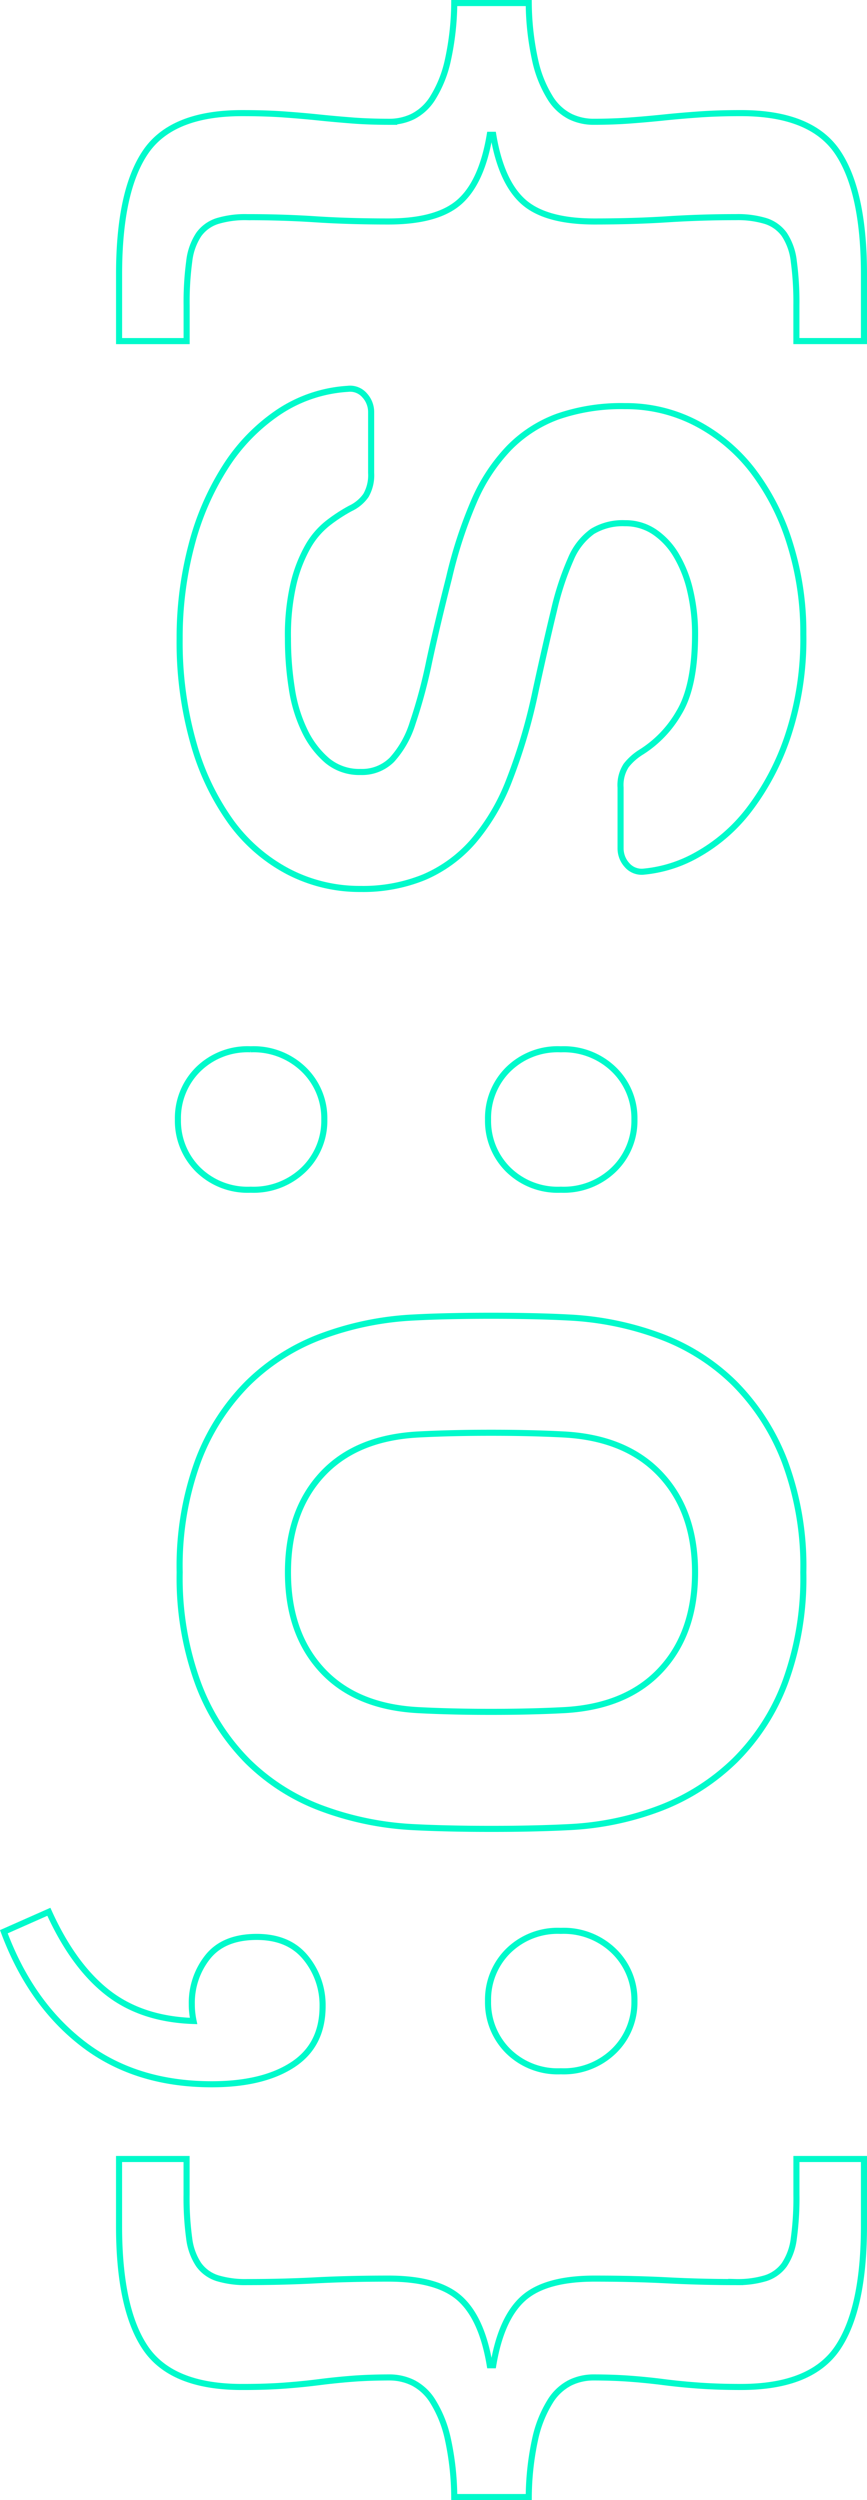 <svg xmlns="http://www.w3.org/2000/svg" width="142.584" height="410.883" viewBox="0 0 142.584 410.883">
  <g id="logo-trazo-derecho" transform="translate(0.633 0.5)">
    <g id="logo" transform="translate(141.451) rotate(90)">
      <path id="Trazado_1" data-name="Trazado 1" d="M18.092,102.278q0-3.845.212-6.836c.144-2,.307-3.917.5-5.769s.356-3.705.5-5.557.212-3.917.212-6.2a8.775,8.775,0,0,0-.854-3.7,8.314,8.314,0,0,0-3.135-3.347,19.548,19.548,0,0,0-6.052-2.421A45.518,45.518,0,0,0,0,67.378V55.129a45.374,45.374,0,0,0,9.474-1.07,19.547,19.547,0,0,0,6.052-2.421,8.314,8.314,0,0,0,3.135-3.347,8.761,8.761,0,0,0,.854-3.7q0-3.276-.212-6.127t-.5-5.627c-.193-1.852-.356-3.8-.5-5.841s-.212-4.3-.212-6.766q0-11.538,6.411-15.882T44.588,0H55.555V11.111H49.714a50.356,50.356,0,0,0-7.264.428A10,10,0,0,0,38.035,13.1a6.039,6.039,0,0,0-2.207,3.063,15.791,15.791,0,0,0-.642,4.915q0,5.7.356,11.253T35.9,44.3q0,8.119-3.277,11.751T21.653,60.968v.57q7.69,1.284,10.967,4.915T35.9,78.2q0,6.556-.356,11.967t-.356,11.253a15.809,15.809,0,0,0,.642,4.915,6.025,6.025,0,0,0,2.207,3.061,10,10,0,0,0,4.415,1.568,50.665,50.665,0,0,0,7.264.428h5.841v11.109H44.588q-13.677,0-20.085-4.343T18.092,102.278Z" transform="translate(0 0)" fill="none" stroke="#00facb" stroke-width="1"/>
      <path id="Trazado_2" data-name="Trazado 2" d="M40.328,0a50.436,50.436,0,0,1,16.81,2.563A41.627,41.627,0,0,1,69.247,8.974a27.767,27.767,0,0,1,7.336,8.476,21.867,21.867,0,0,1,2.777,8.76,3.168,3.168,0,0,1-1.07,2.779,4.075,4.075,0,0,1-2.777,1.066H65.542a5.913,5.913,0,0,1-3.631-.924,9.426,9.426,0,0,1-2.21-2.493,18.558,18.558,0,0,0-6.48-6.2q-4.347-2.634-12.893-2.635a30.9,30.9,0,0,0-7.05.784,20.243,20.243,0,0,0-5.841,2.279A12.036,12.036,0,0,0,23.52,24.5,8.525,8.525,0,0,0,22.1,29.343a9.575,9.575,0,0,0,1.352,5.343,10.638,10.638,0,0,0,4.559,3.561,46.46,46.46,0,0,0,8.476,2.777q5.269,1.284,13.1,2.991A92.132,92.132,0,0,1,64.33,48.361a34.38,34.38,0,0,1,10.116,5.983,22.363,22.363,0,0,1,5.839,8.048,26.533,26.533,0,0,1,1.924,10.4,25.43,25.43,0,0,1-2.847,11.9,27.409,27.409,0,0,1-8.12,9.4,41.061,41.061,0,0,1-12.963,6.194,60.629,60.629,0,0,1-17.236,2.282A59.336,59.336,0,0,1,25.8,100.64a44.64,44.64,0,0,1-12.891-5.557,30.645,30.645,0,0,1-9.046-8.76,23.015,23.015,0,0,1-3.847-11.4,3.145,3.145,0,0,1,1.07-2.777,4.062,4.062,0,0,1,2.777-1.07h9.97a6.684,6.684,0,0,1,3.705.856A6.461,6.461,0,0,1,19.675,74.5,26.762,26.762,0,0,0,22.1,78.2a13.144,13.144,0,0,0,3.845,3.277A23.342,23.342,0,0,0,32,83.83a37.238,37.238,0,0,0,9.046.926,52.222,52.222,0,0,0,8.262-.64,24.107,24.107,0,0,0,6.978-2.138,14.883,14.883,0,0,0,4.845-3.7,8.25,8.25,0,0,0,1.852-5.485,6.946,6.946,0,0,0-2-5.129,16.007,16.007,0,0,0-6.052-3.417,84.173,84.173,0,0,0-10.044-2.707Q38.9,60.254,31.07,58.262A74.017,74.017,0,0,1,18.6,54.2a29.354,29.354,0,0,1-8.832-5.769,21.574,21.574,0,0,1-5.2-8.048,31.905,31.905,0,0,1-1.71-11.041A24.99,24.99,0,0,1,5.714,17.52a28.133,28.133,0,0,1,7.834-9.258,38.439,38.439,0,0,1,11.9-6.055A48.673,48.673,0,0,1,40.328,0Z" transform="translate(63.389 9.972)" fill="none" stroke="#00facb" stroke-width="1"/>
      <path id="Trazado_3" data-name="Trazado 3" d="M0,12.107a11.844,11.844,0,0,1,3.347-8.76A11.141,11.141,0,0,1,11.537,0a11.149,11.149,0,0,1,8.192,3.347,11.861,11.861,0,0,1,3.347,8.76,11.616,11.616,0,0,1-3.347,8.69,11.261,11.261,0,0,1-8.192,3.275A11.253,11.253,0,0,1,3.347,20.8,11.6,11.6,0,0,1,0,12.107Zm0,51a11.838,11.838,0,0,1,3.347-8.76A11.143,11.143,0,0,1,11.537,51a11.151,11.151,0,0,1,8.192,3.349,11.854,11.854,0,0,1,3.347,8.76,11.611,11.611,0,0,1-3.347,8.688,11.272,11.272,0,0,1-8.192,3.277,11.263,11.263,0,0,1-8.19-3.277A11.6,11.6,0,0,1,0,63.105Z" transform="translate(171.95 37.749)" fill="none" stroke="#00facb" stroke-width="1"/>
      <path id="Trazado_4" data-name="Trazado 4" d="M.286,38.6A50.293,50.293,0,0,1,3.347,23.574a34.367,34.367,0,0,1,7.764-12.251A36.908,36.908,0,0,1,23.93,3.063,49.181,49.181,0,0,1,42.164,0,49.783,49.783,0,0,1,60.256,2.991a35.584,35.584,0,0,1,12.821,8.262A36.11,36.11,0,0,1,80.911,23.5a48.589,48.589,0,0,1,3.133,15.1q.14,2.707.214,5.983t.072,6.766q0,3.492-.072,6.766T84.044,64.1a50.347,50.347,0,0,1-3.063,15.028A34.354,34.354,0,0,1,73.219,91.38a35.941,35.941,0,0,1-12.893,8.19,50.351,50.351,0,0,1-18.162,2.993A50.212,50.212,0,0,1,23.93,99.57a36.031,36.031,0,0,1-12.819-8.19A34.33,34.33,0,0,1,3.347,79.129,50.279,50.279,0,0,1,.286,64.1Q.14,61.4.07,58.118T0,51.352q0-3.489.07-6.766T.286,38.6Zm64.527.712Q64.244,29.06,58.19,23.432T42.164,17.806q-9.972,0-16.024,5.627T19.515,39.315q-.286,5.415-.286,12.037t.286,12.037Q20.084,73.647,26.14,79.2t16.024,5.555q9.969,0,16.026-5.555t6.622-15.812q.286-5.412.286-12.037T64.813,39.315Z" transform="translate(215.743 9.972)" fill="none" stroke="#00facb" stroke-width="1"/>
      <path id="Trazado_5" data-name="Trazado 5" d="M0,96.3Q8.831,92.3,13.247,86.68t4.7-14.175c-.475.1-.924.167-1.352.214a11.983,11.983,0,0,1-1.354.072,12.1,12.1,0,0,1-7.834-2.635q-3.279-2.634-3.277-8.048,0-5.269,3.419-8.048a12.272,12.272,0,0,1,7.978-2.777q6.409,0,9.614,4.915t3.205,13.319q0,12.533-6.624,21.153T3.277,103.7ZM3.135,12.107a11.844,11.844,0,0,1,3.347-8.76A11.141,11.141,0,0,1,14.673,0a11.149,11.149,0,0,1,8.192,3.347,11.861,11.861,0,0,1,3.347,8.76,11.616,11.616,0,0,1-3.347,8.69,11.261,11.261,0,0,1-8.192,3.275A11.253,11.253,0,0,1,6.483,20.8,11.6,11.6,0,0,1,3.135,12.107Z" transform="translate(313.699 37.749)" fill="none" stroke="#00facb" stroke-width="1"/>
      <path id="Trazado_6" data-name="Trazado 6" d="M5.841,111.4a49.2,49.2,0,0,0,7.194-.428A9.929,9.929,0,0,0,17.38,109.4a6.062,6.062,0,0,0,2.207-3.061,15.879,15.879,0,0,0,.64-4.915q0-5.841-.284-11.253T19.657,78.2q0-8.119,3.277-11.751T33.9,61.537v-.57q-7.69-1.281-10.967-4.915T19.657,44.3q0-6.409.286-11.965t.284-11.253a15.861,15.861,0,0,0-.64-4.915A6.076,6.076,0,0,0,17.38,13.1a9.929,9.929,0,0,0-4.345-1.566,48.9,48.9,0,0,0-7.194-.428H0V0H10.969Q24.643,0,31.055,4.345t6.411,15.882q0,3.705-.214,6.766t-.57,5.841q-.359,2.777-.57,5.627T35.9,44.588a8.761,8.761,0,0,0,.854,3.7,8.3,8.3,0,0,0,3.135,3.347,19.5,19.5,0,0,0,6.052,2.421,46.06,46.06,0,0,0,9.616,1.07V67.378a46.2,46.2,0,0,0-9.616,1.07,19.5,19.5,0,0,0-6.052,2.421,8.3,8.3,0,0,0-3.135,3.347,8.775,8.775,0,0,0-.854,3.7q0,3.419.214,6.2t.57,5.557q.353,2.777.57,5.769t.214,6.836q0,11.538-6.411,15.884t-20.085,4.343H0V111.4Z" transform="translate(354.328 0)" fill="none" stroke="#00facb" stroke-width="1"/>
    </g>
  </g>
</svg>
